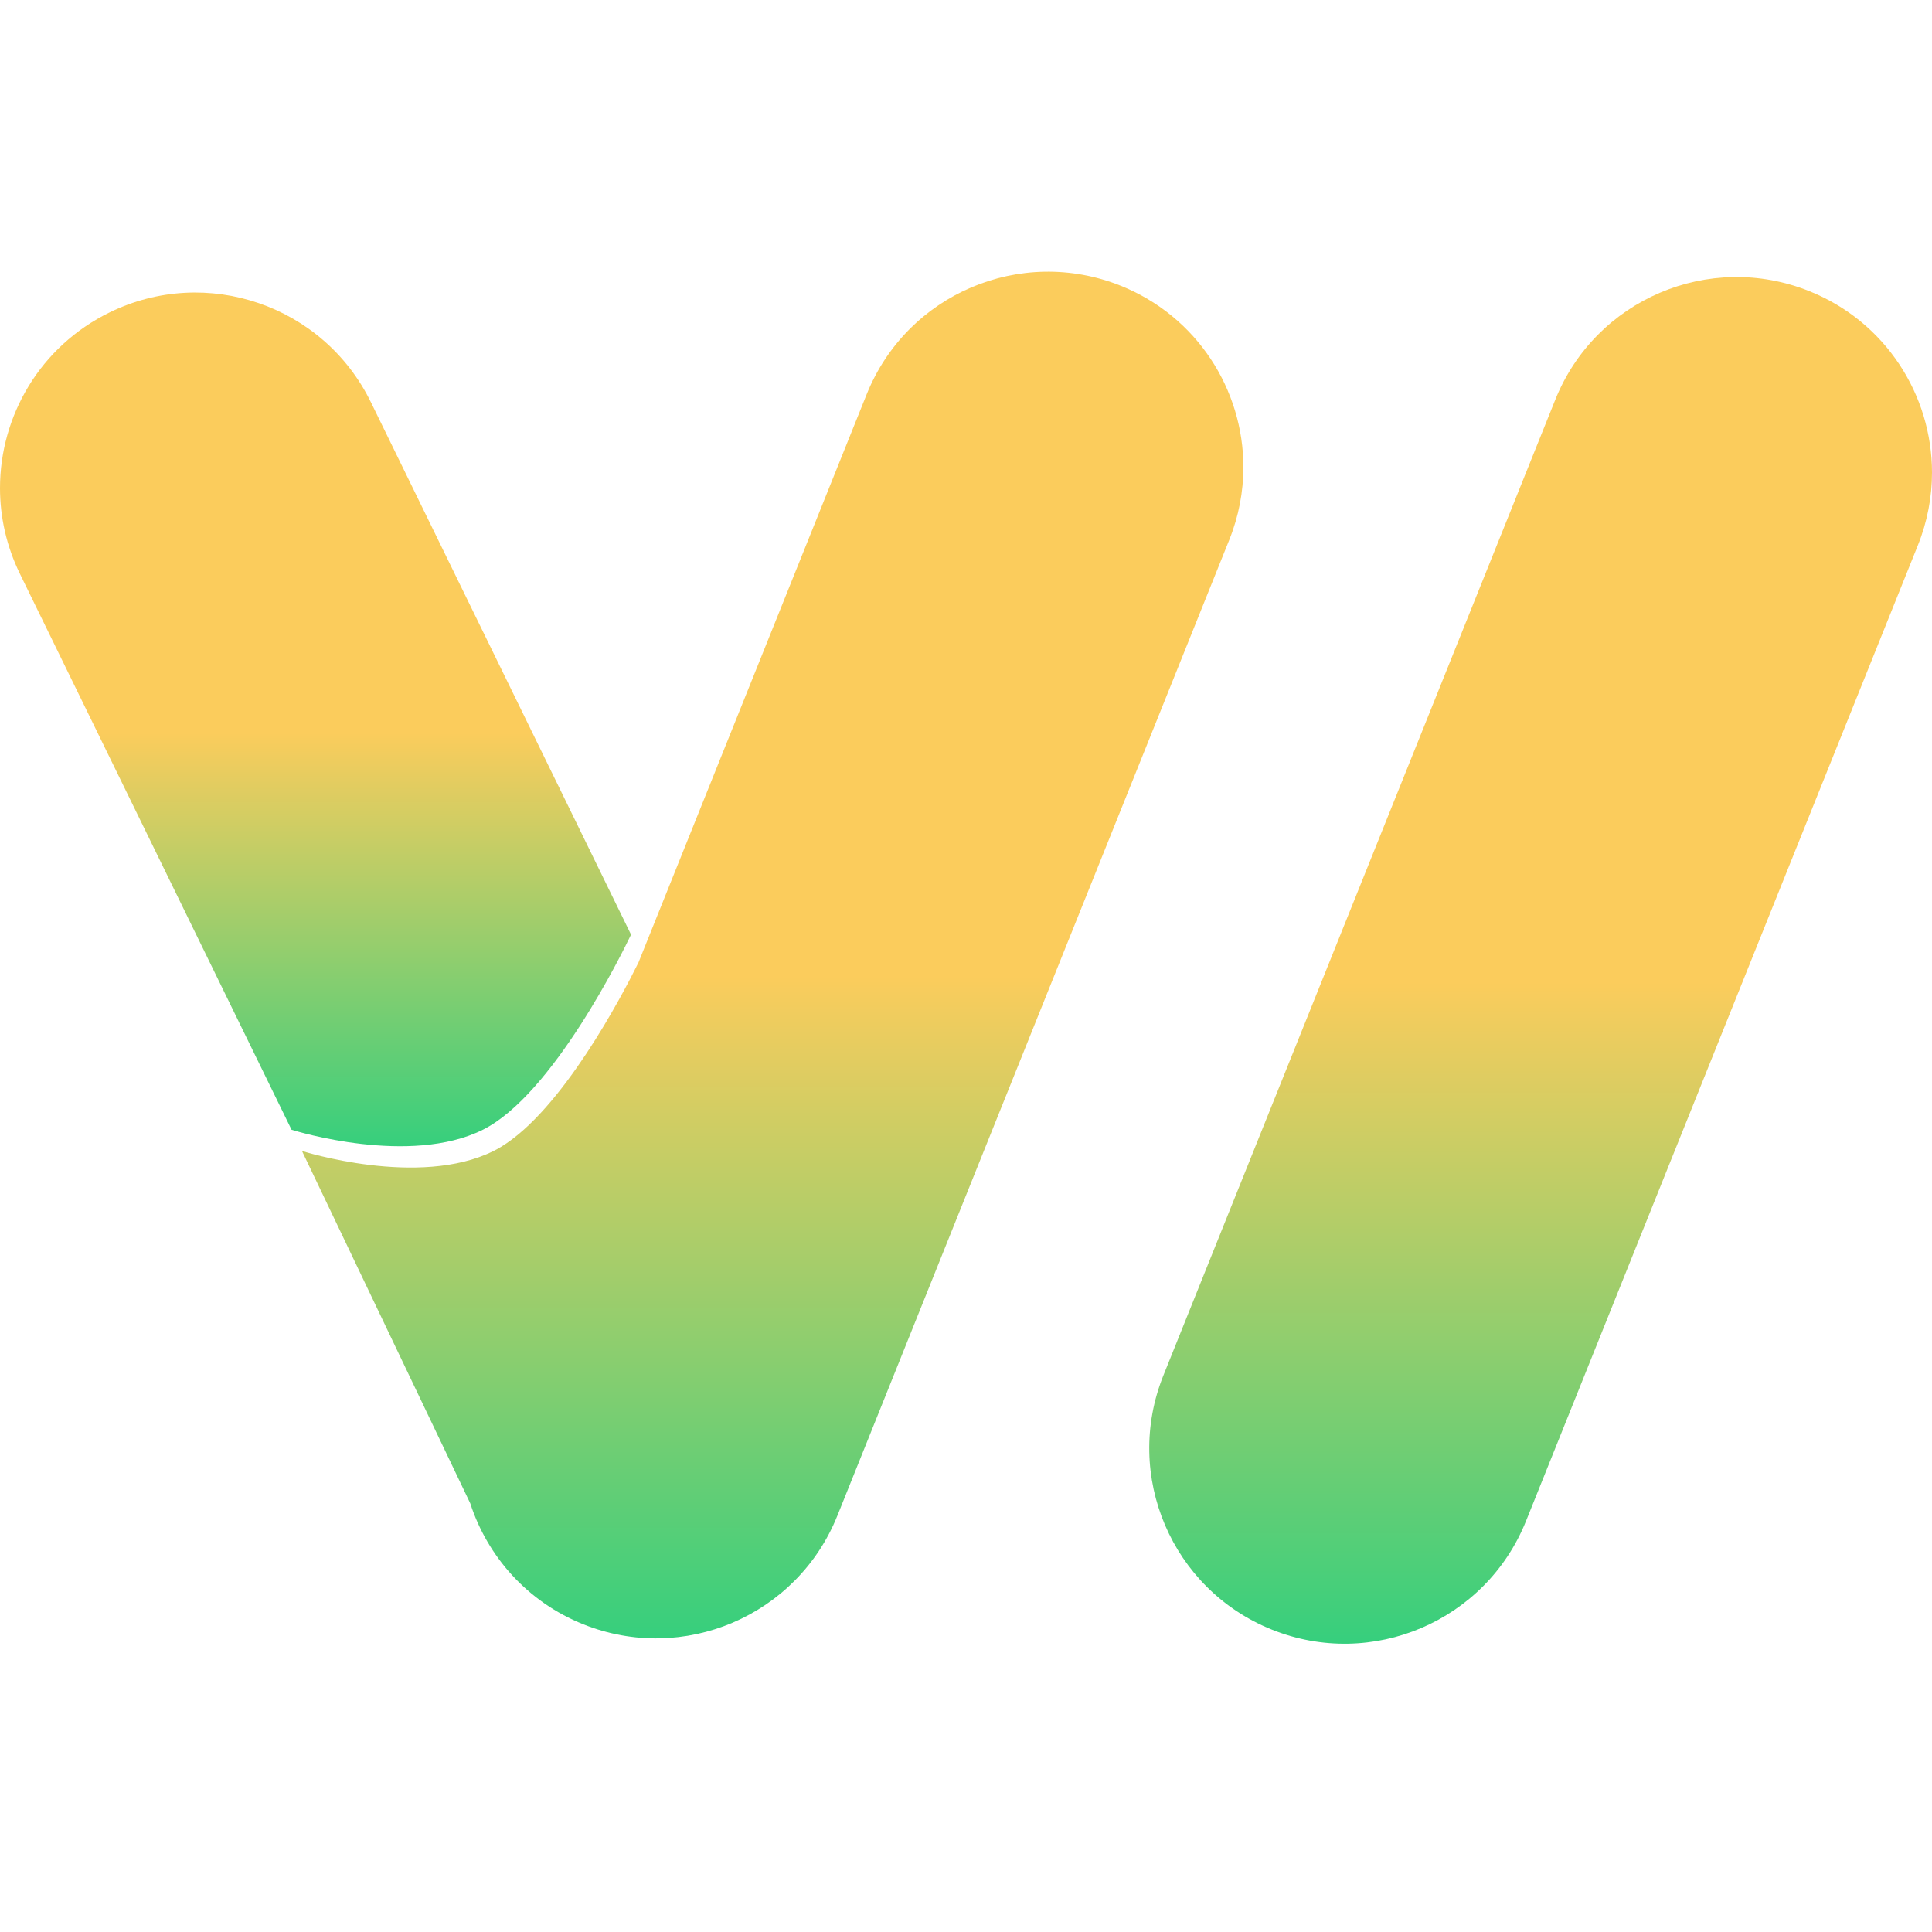 <svg width="64" height="64" viewBox="0 0 64 64" fill="none" xmlns="http://www.w3.org/2000/svg">
<path d="M9.658 37.424L0.658 19.004C0.212 18.09 0 17.121 0 16.168C0 13.773 1.334 11.471 3.631 10.349C6.842 8.78 10.717 10.111 12.286 13.323L20.904 30.961C20.62 31.554 18.309 36.266 15.997 37.423C13.577 38.631 9.806 37.47 9.658 37.424Z" fill="url(#paint0_linear_478_4445)"/>
<path d="M64 15.652C64 16.454 63.85 17.272 63.533 18.062L50.55 50.389C49.217 53.705 45.45 55.314 42.132 53.983C38.816 52.65 37.207 48.881 38.538 45.565L51.522 13.238C52.854 9.922 56.621 8.312 59.939 9.646C62.465 10.659 64 13.087 64 15.652Z" fill="url(#paint1_linear_478_4445)"/>
<path d="M40.721 17.884L27.738 50.211C26.404 53.529 22.638 55.137 19.32 53.806C17.467 53.062 16.149 51.56 15.578 49.801L10.003 38.127C10.003 38.127 13.881 39.362 16.35 38.127C16.387 38.108 16.424 38.089 16.462 38.069C16.506 38.043 16.551 38.017 16.596 37.991C18.629 36.76 20.605 32.985 21.143 31.899C21.145 31.897 21.147 31.894 21.147 31.892L28.71 13.061C30.043 9.744 33.809 8.137 37.128 9.467C39.656 10.483 41.189 12.911 41.189 15.476C41.188 16.279 41.038 17.095 40.721 17.884Z" fill="url(#paint2_linear_478_4445)"/>
<defs>
<linearGradient id="paint0_linear_478_4445" x1="10.452" y1="9.69" x2="10.452" y2="37.97" gradientUnits="userSpaceOnUse">
<stop stop-color="#FBCC5C"/>
<stop offset="0.516" stop-color="#FBCC5C"/>
<stop offset="1" stop-color="#36CF7D"/>
</linearGradient>
<linearGradient id="paint1_linear_478_4445" x1="51.036" y1="54.45" x2="51.036" y2="9.176" gradientUnits="userSpaceOnUse">
<stop stop-color="#36CF7D"/>
<stop offset="0.484" stop-color="#FBCC5C"/>
<stop offset="1" stop-color="#FBCC5C"/>
</linearGradient>
<linearGradient id="paint2_linear_478_4445" x1="25.596" y1="54.274" x2="25.596" y2="9" gradientUnits="userSpaceOnUse">
<stop stop-color="#36CF7D"/>
<stop offset="0.484" stop-color="#FBCC5C"/>
<stop offset="1" stop-color="#FBCC5C"/>
</linearGradient>
</defs>
</svg>
